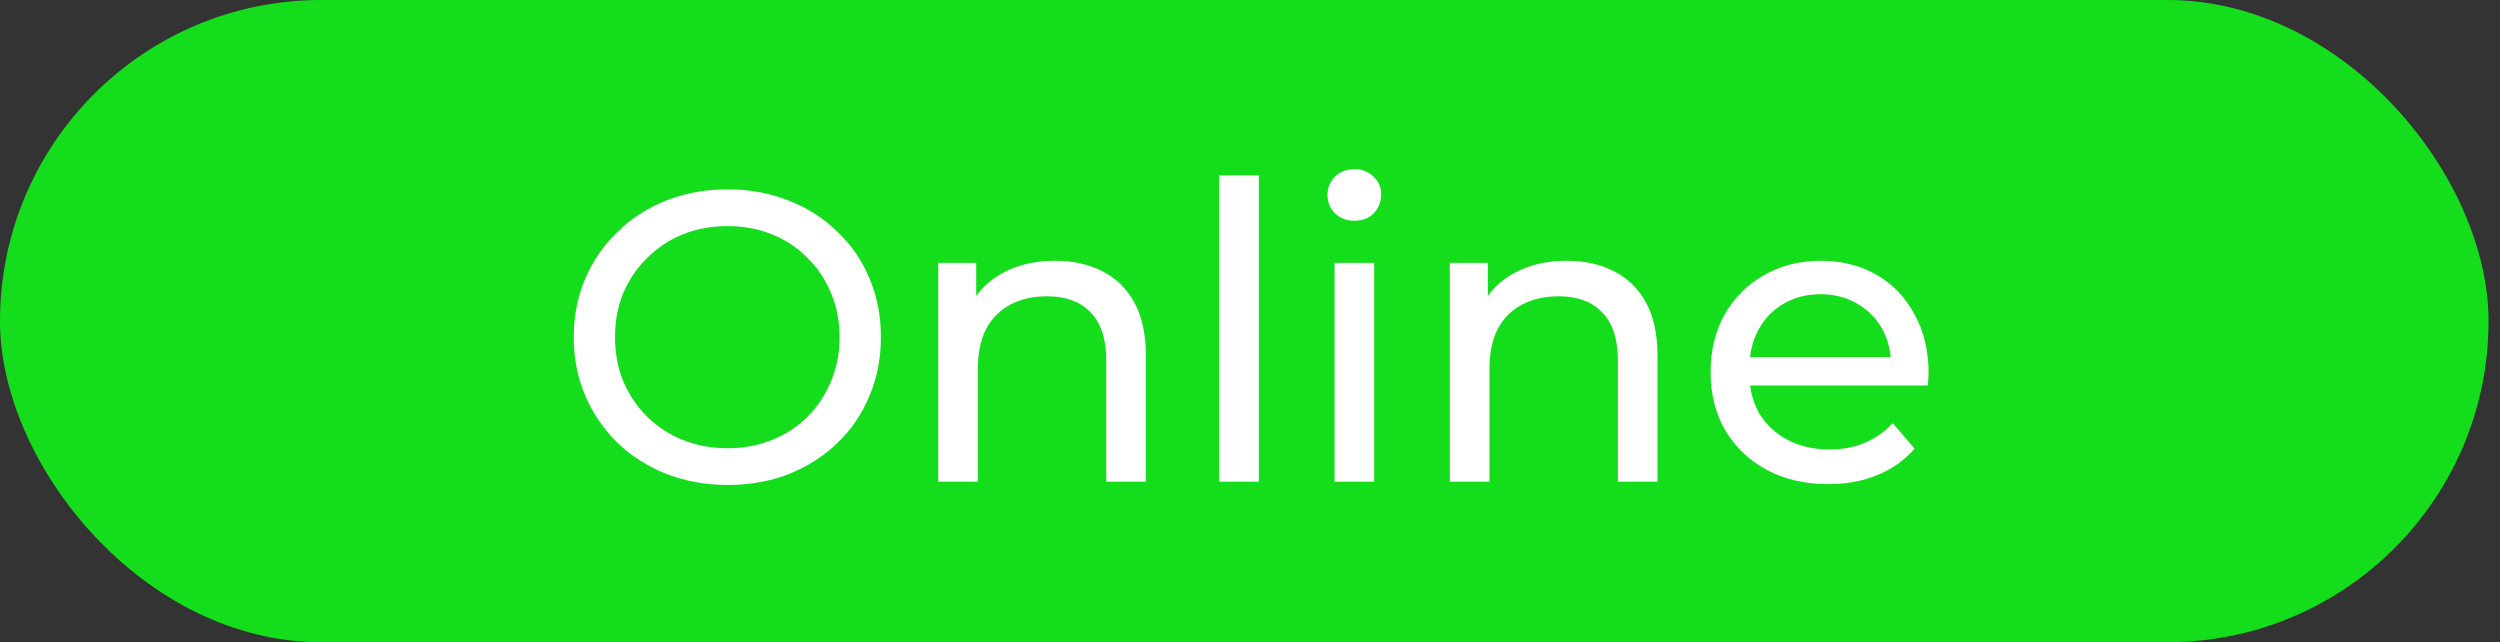 <svg width="109" height="28" viewBox="0 0 109 28" fill="none" xmlns="http://www.w3.org/2000/svg">
<rect x="0" y="0" width="109" height="28" fill="#333333" stroke="none"/>
<rect width="108.5" height="28" rx="14" fill="#14DE1C"/>
<path d="M31.729 21.144C30.769 21.144 29.875 20.982 29.047 20.658C28.231 20.334 27.523 19.884 26.923 19.308C26.323 18.72 25.855 18.036 25.519 17.256C25.183 16.476 25.015 15.624 25.015 14.7C25.015 13.776 25.183 12.924 25.519 12.144C25.855 11.364 26.323 10.686 26.923 10.11C27.523 9.522 28.231 9.066 29.047 8.742C29.863 8.418 30.757 8.256 31.729 8.256C32.689 8.256 33.571 8.418 34.375 8.742C35.191 9.054 35.899 9.504 36.499 10.092C37.111 10.668 37.579 11.346 37.903 12.126C38.239 12.906 38.407 13.764 38.407 14.7C38.407 15.636 38.239 16.494 37.903 17.274C37.579 18.054 37.111 18.738 36.499 19.326C35.899 19.902 35.191 20.352 34.375 20.676C33.571 20.988 32.689 21.144 31.729 21.144ZM31.729 19.542C32.425 19.542 33.067 19.422 33.655 19.182C34.255 18.942 34.771 18.606 35.203 18.174C35.647 17.73 35.989 17.214 36.229 16.626C36.481 16.038 36.607 15.396 36.607 14.7C36.607 14.004 36.481 13.362 36.229 12.774C35.989 12.186 35.647 11.676 35.203 11.244C34.771 10.8 34.255 10.458 33.655 10.218C33.067 9.978 32.425 9.858 31.729 9.858C31.021 9.858 30.367 9.978 29.767 10.218C29.179 10.458 28.663 10.8 28.219 11.244C27.775 11.676 27.427 12.186 27.175 12.774C26.935 13.362 26.815 14.004 26.815 14.7C26.815 15.396 26.935 16.038 27.175 16.626C27.427 17.214 27.775 17.73 28.219 18.174C28.663 18.606 29.179 18.942 29.767 19.182C30.367 19.422 31.021 19.542 31.729 19.542ZM46.001 11.37C46.781 11.37 47.465 11.52 48.053 11.82C48.653 12.12 49.121 12.576 49.457 13.188C49.793 13.8 49.961 14.574 49.961 15.51V21H48.233V15.708C48.233 14.784 48.005 14.088 47.549 13.62C47.105 13.152 46.475 12.918 45.659 12.918C45.047 12.918 44.513 13.038 44.057 13.278C43.601 13.518 43.247 13.872 42.995 14.34C42.755 14.808 42.635 15.39 42.635 16.086V21H40.907V11.46H42.563V14.034L42.293 13.35C42.605 12.726 43.085 12.24 43.733 11.892C44.381 11.544 45.137 11.37 46.001 11.37ZM53.158 21V7.644H54.886V21H53.158ZM58.186 21V11.46H59.914V21H58.186ZM59.05 9.624C58.714 9.624 58.432 9.516 58.204 9.3C57.988 9.084 57.88 8.82 57.88 8.508C57.88 8.184 57.988 7.914 58.204 7.698C58.432 7.482 58.714 7.374 59.05 7.374C59.386 7.374 59.662 7.482 59.878 7.698C60.106 7.902 60.22 8.16 60.22 8.472C60.22 8.796 60.112 9.072 59.896 9.3C59.68 9.516 59.398 9.624 59.05 9.624ZM68.307 11.37C69.087 11.37 69.771 11.52 70.359 11.82C70.959 12.12 71.427 12.576 71.763 13.188C72.099 13.8 72.267 14.574 72.267 15.51V21H70.539V15.708C70.539 14.784 70.311 14.088 69.855 13.62C69.411 13.152 68.781 12.918 67.965 12.918C67.353 12.918 66.819 13.038 66.363 13.278C65.907 13.518 65.553 13.872 65.301 14.34C65.061 14.808 64.941 15.39 64.941 16.086V21H63.213V11.46H64.869V14.034L64.599 13.35C64.911 12.726 65.391 12.24 66.039 11.892C66.687 11.544 67.443 11.37 68.307 11.37ZM79.713 21.108C78.693 21.108 77.793 20.898 77.013 20.478C76.245 20.058 75.645 19.482 75.213 18.75C74.793 18.018 74.583 17.178 74.583 16.23C74.583 15.282 74.787 14.442 75.195 13.71C75.615 12.978 76.185 12.408 76.905 12C77.637 11.58 78.459 11.37 79.371 11.37C80.295 11.37 81.111 11.574 81.819 11.982C82.527 12.39 83.079 12.966 83.475 13.71C83.883 14.442 84.087 15.3 84.087 16.284C84.087 16.356 84.081 16.44 84.069 16.536C84.069 16.632 84.063 16.722 84.051 16.806H75.933V15.564H83.151L82.449 15.996C82.461 15.384 82.335 14.838 82.071 14.358C81.807 13.878 81.441 13.506 80.973 13.242C80.517 12.966 79.983 12.828 79.371 12.828C78.771 12.828 78.237 12.966 77.769 13.242C77.301 13.506 76.935 13.884 76.671 14.376C76.407 14.856 76.275 15.408 76.275 16.032V16.32C76.275 16.956 76.419 17.526 76.707 18.03C77.007 18.522 77.421 18.906 77.949 19.182C78.477 19.458 79.083 19.596 79.767 19.596C80.331 19.596 80.841 19.5 81.297 19.308C81.765 19.116 82.173 18.828 82.521 18.444L83.475 19.56C83.043 20.064 82.503 20.448 81.855 20.712C81.219 20.976 80.505 21.108 79.713 21.108Z" fill="white"/>
</svg>
